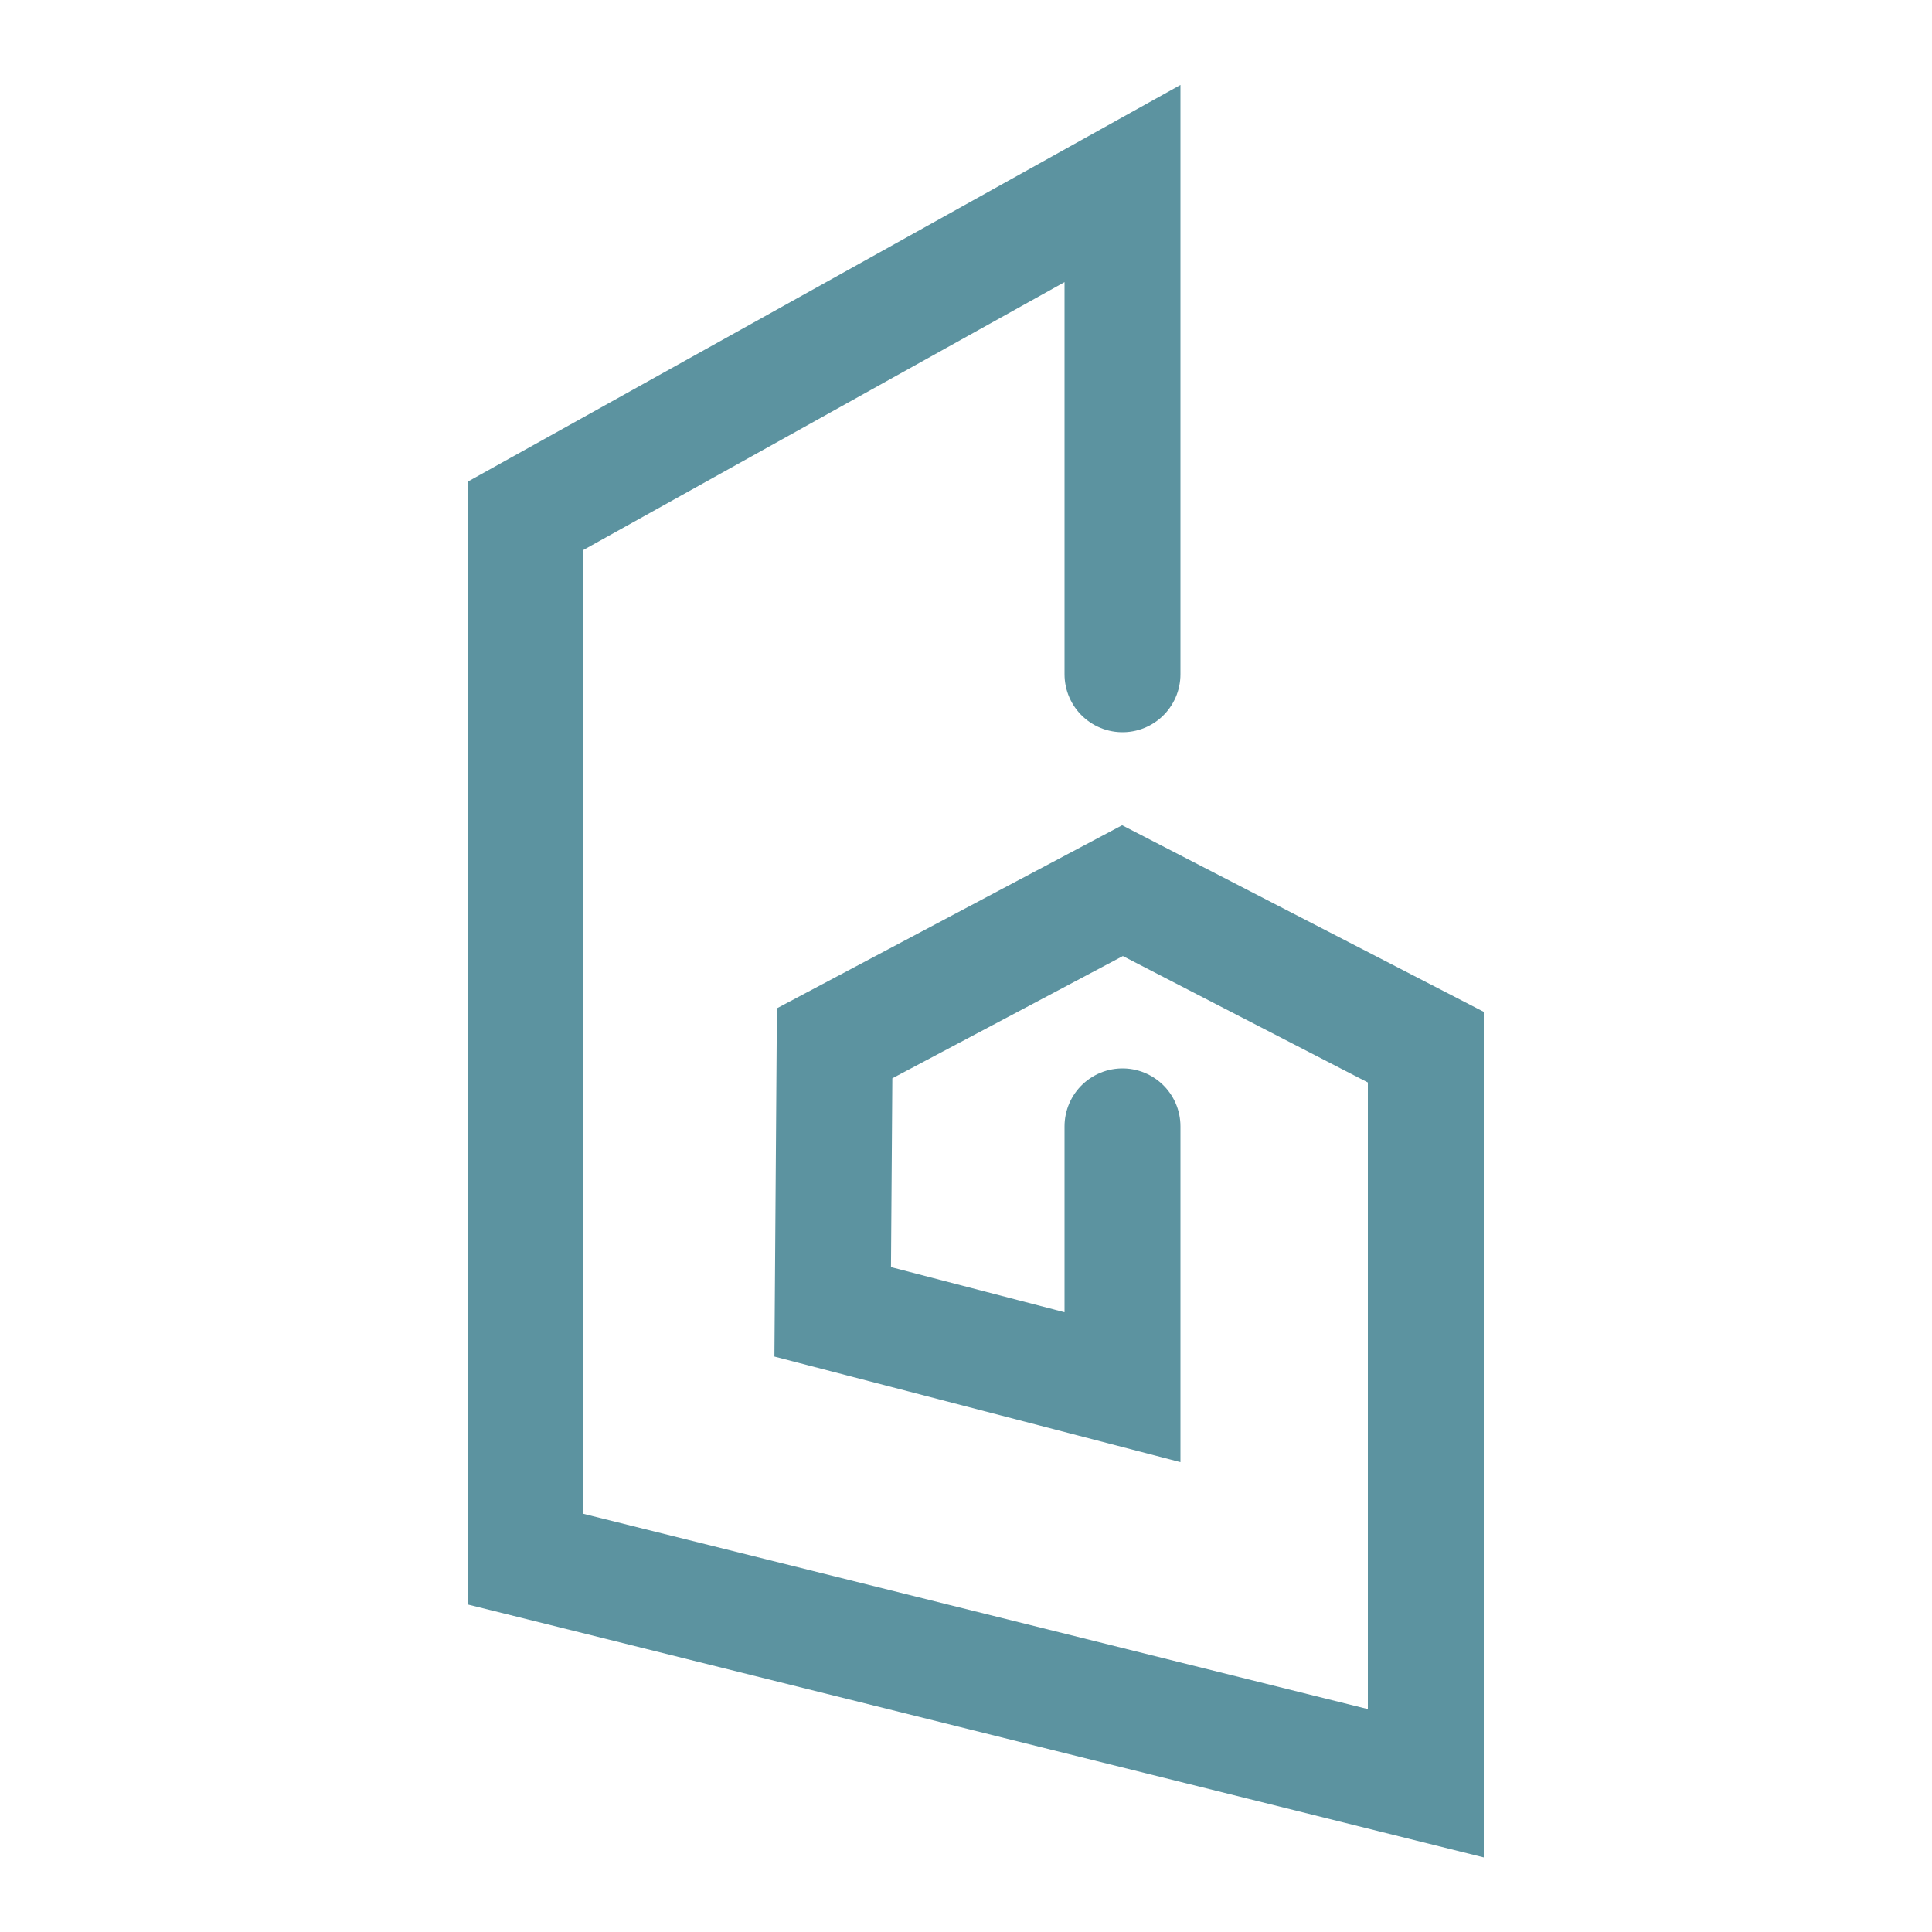 <?xml version="1.0" encoding="utf-8"?>
<!-- Generator: Adobe Illustrator 24.2.1, SVG Export Plug-In . SVG Version: 6.00 Build 0)  -->
<svg version="1.1" id="Layer_1" xmlns="http://www.w3.org/2000/svg" xmlns:xlink="http://www.w3.org/1999/xlink" x="0px" y="0px"
	 viewBox="0 0 100 100" style="enable-background:new 0 0 100 100;" xml:space="preserve">
<style type="text/css">
	.st0{fill:none;stroke:#5C93A0;stroke-width:6;stroke-linecap:round;stroke-miterlimit:10;}
</style>
<path class="st0" d="M58.1,58.3v13.5l-15-3.9L43.2,54l14.9-7.9l15.7,8.1v38.1L27.2,80.7v-54L58.1,9.5v25.4"/>
</svg>
